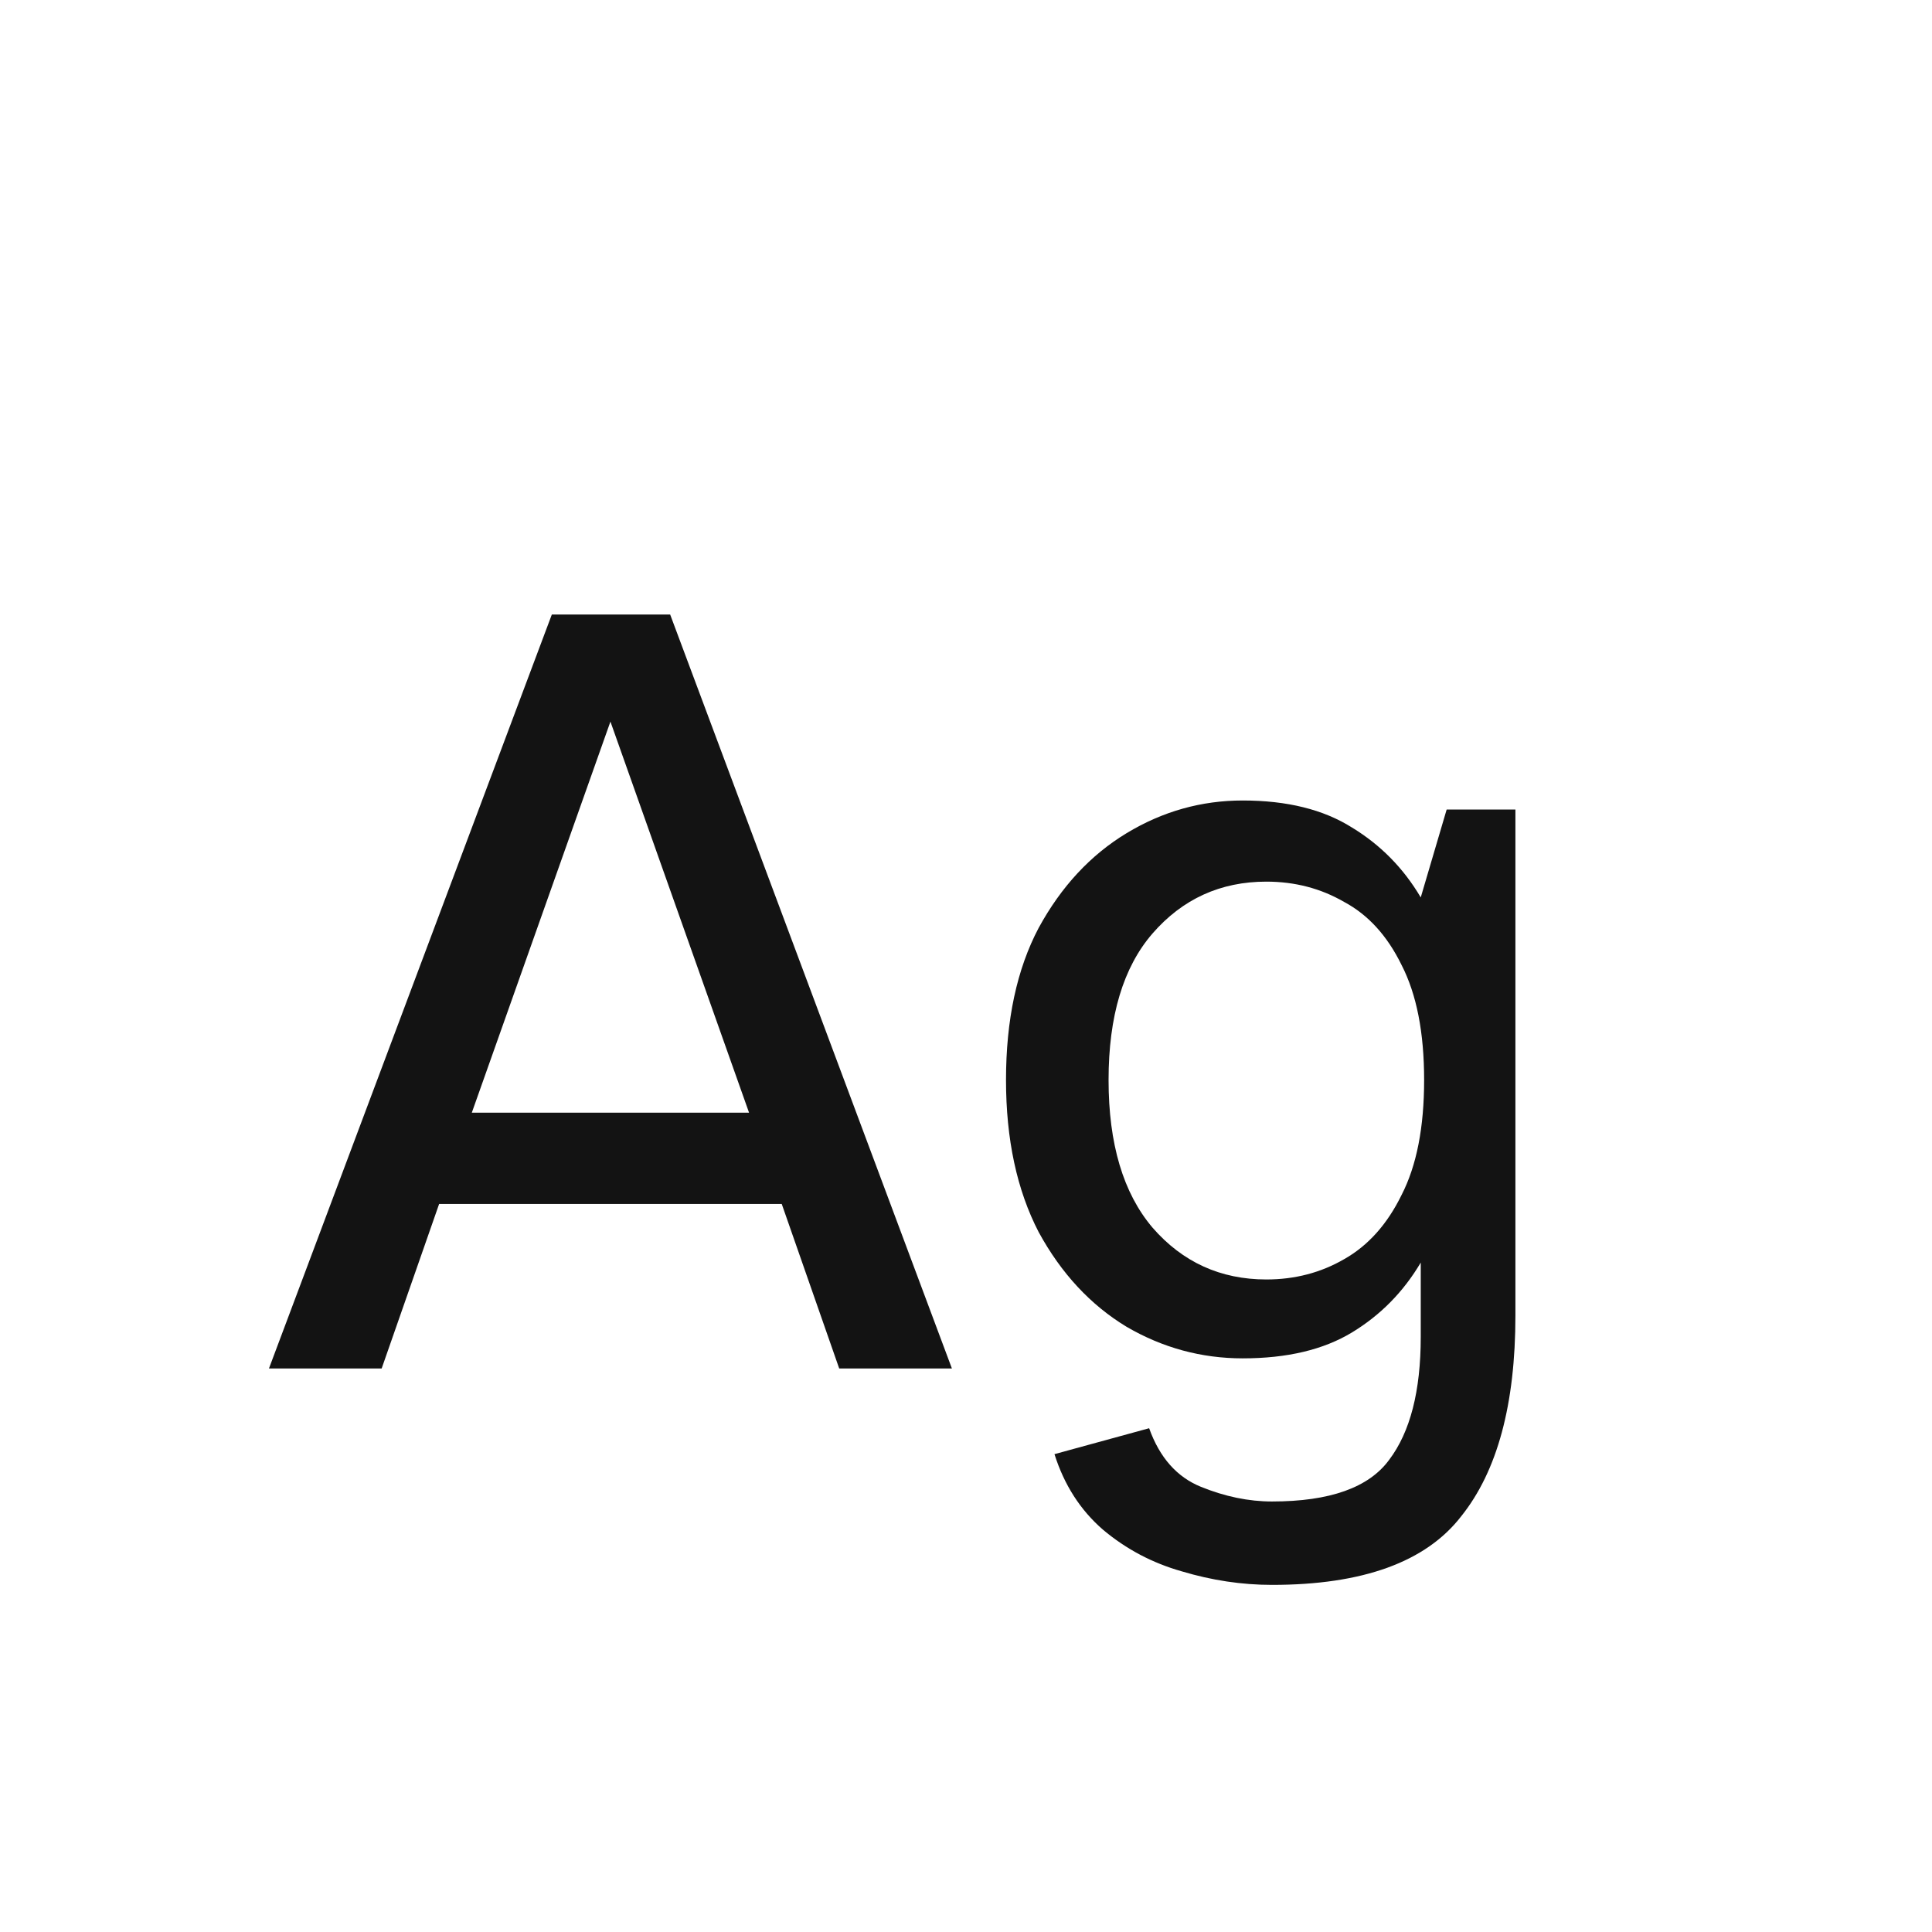 <svg width="24" height="24" viewBox="0 0 24 24" fill="none" xmlns="http://www.w3.org/2000/svg">
<path d="M3.341 17L6.855 7.634H8.325L11.825 17H10.425L9.711 14.956H5.455L4.741 17H3.341ZM5.861 13.822H9.305L7.583 8.964L5.861 13.822ZM15.801 19.688C15.428 19.688 15.054 19.632 14.681 19.52C14.317 19.417 13.99 19.245 13.701 19.002C13.421 18.759 13.22 18.447 13.099 18.064L14.275 17.742C14.405 18.106 14.62 18.349 14.919 18.47C15.217 18.591 15.511 18.652 15.801 18.652C16.52 18.652 17.005 18.479 17.257 18.134C17.518 17.789 17.649 17.28 17.649 16.608V15.684C17.434 16.048 17.149 16.337 16.795 16.552C16.44 16.767 15.988 16.874 15.437 16.874C14.924 16.874 14.443 16.743 13.995 16.482C13.547 16.211 13.183 15.819 12.903 15.306C12.632 14.783 12.497 14.153 12.497 13.416C12.497 12.669 12.632 12.039 12.903 11.526C13.183 11.013 13.547 10.621 13.995 10.35C14.443 10.079 14.924 9.944 15.437 9.944C15.988 9.944 16.44 10.056 16.795 10.28C17.149 10.495 17.434 10.784 17.649 11.148L17.971 10.056H18.825V16.342C18.825 17.443 18.601 18.274 18.153 18.834C17.714 19.403 16.93 19.688 15.801 19.688ZM15.731 15.894C16.085 15.894 16.407 15.81 16.697 15.642C16.995 15.474 17.233 15.208 17.411 14.844C17.598 14.48 17.691 14.004 17.691 13.416C17.691 12.828 17.598 12.352 17.411 11.988C17.233 11.624 16.995 11.363 16.697 11.204C16.407 11.036 16.085 10.952 15.731 10.952C15.162 10.952 14.69 11.167 14.317 11.596C13.953 12.016 13.771 12.623 13.771 13.416C13.771 14.209 13.953 14.821 14.317 15.25C14.69 15.679 15.162 15.894 15.731 15.894Z" fill="#131313"/>
</svg>

